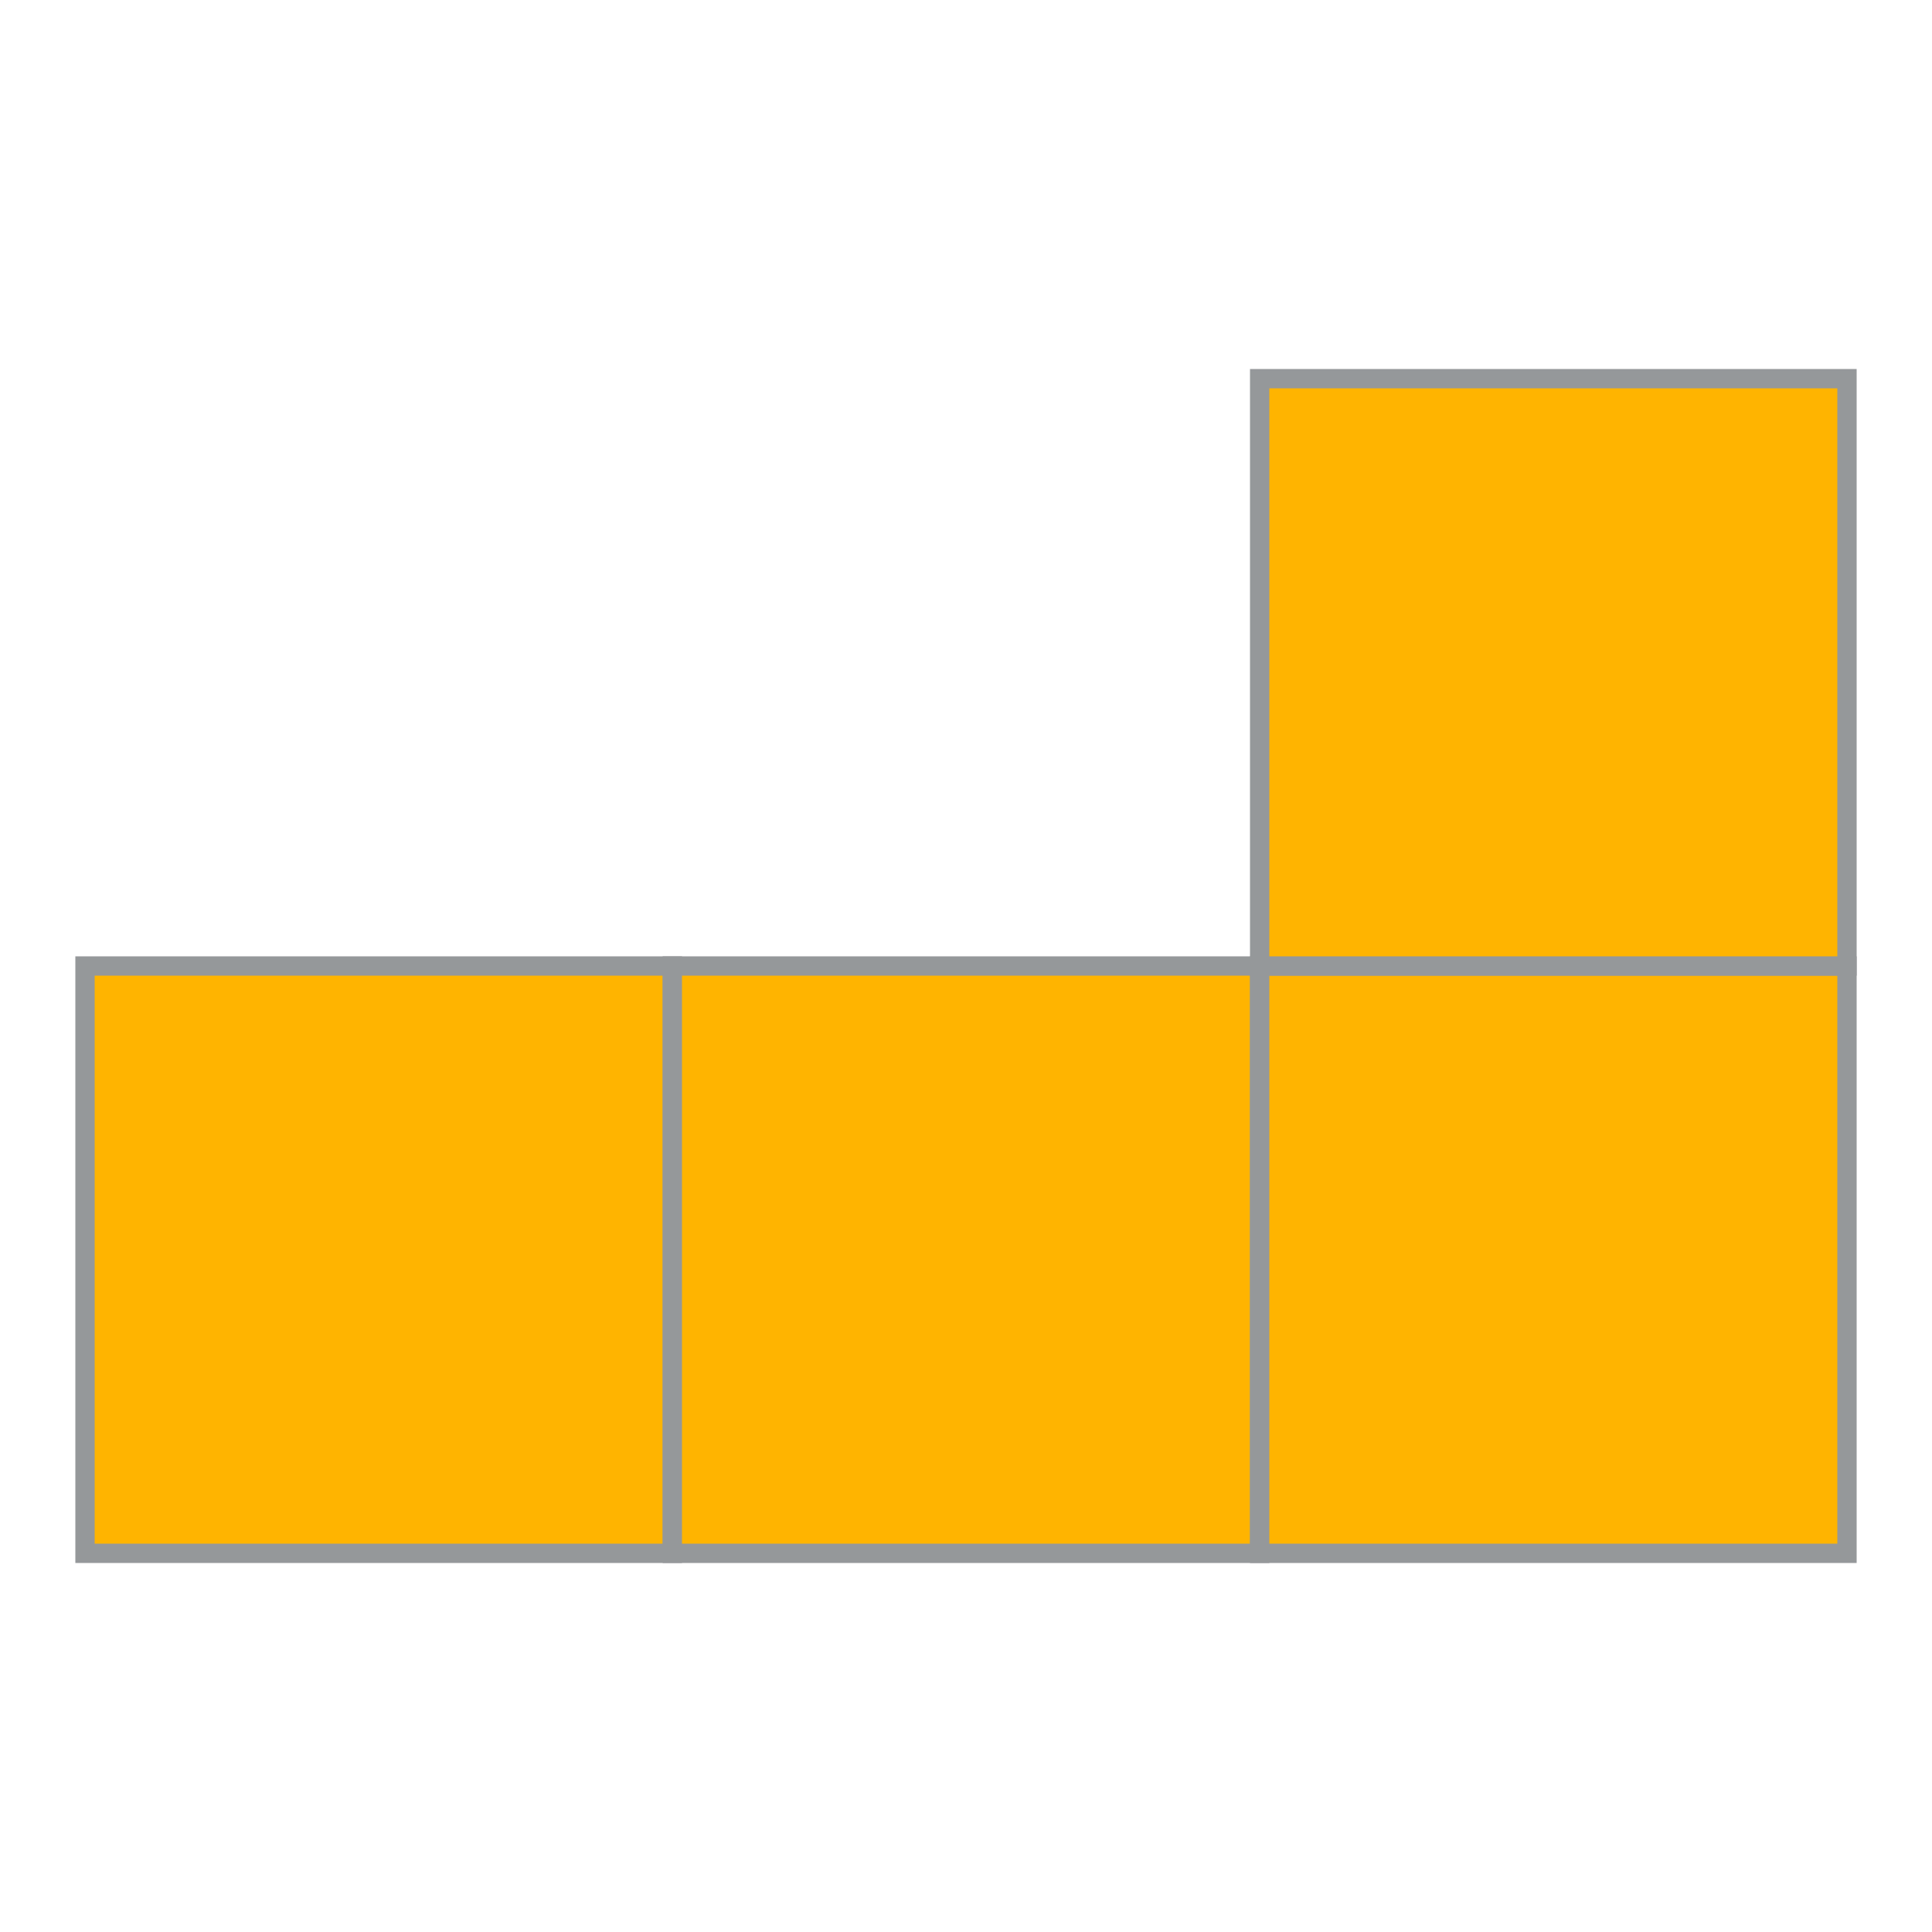 <?xml version="1.0" encoding="utf-8"?>
<!-- Generator: Adobe Illustrator 19.2.0, SVG Export Plug-In . SVG Version: 6.00 Build 0)  -->
<svg version="1.1" id="Layer_1" xmlns="http://www.w3.org/2000/svg" xmlns:xlink="http://www.w3.org/1999/xlink" x="0px" y="0px"
	 viewBox="0 0 50 50" style="enable-background:new 0 0 50 50;" xml:space="preserve">
<style type="text/css">
	.st0{fill:#FFB400;stroke:#95989A;stroke-width:0.5;stroke-miterlimit:10;}
</style>
<title>orange</title>
<rect x="2.2" y="25" class="st0" width="15.2" height="15.2"/>
<rect x="17.4" y="25" class="st0" width="15.2" height="15.2"/>
<rect x="32.6" y="25" class="st0" width="15.2" height="15.2"/>
<rect x="32.6" y="9.8" class="st0" width="15.2" height="15.2"/>
</svg>
